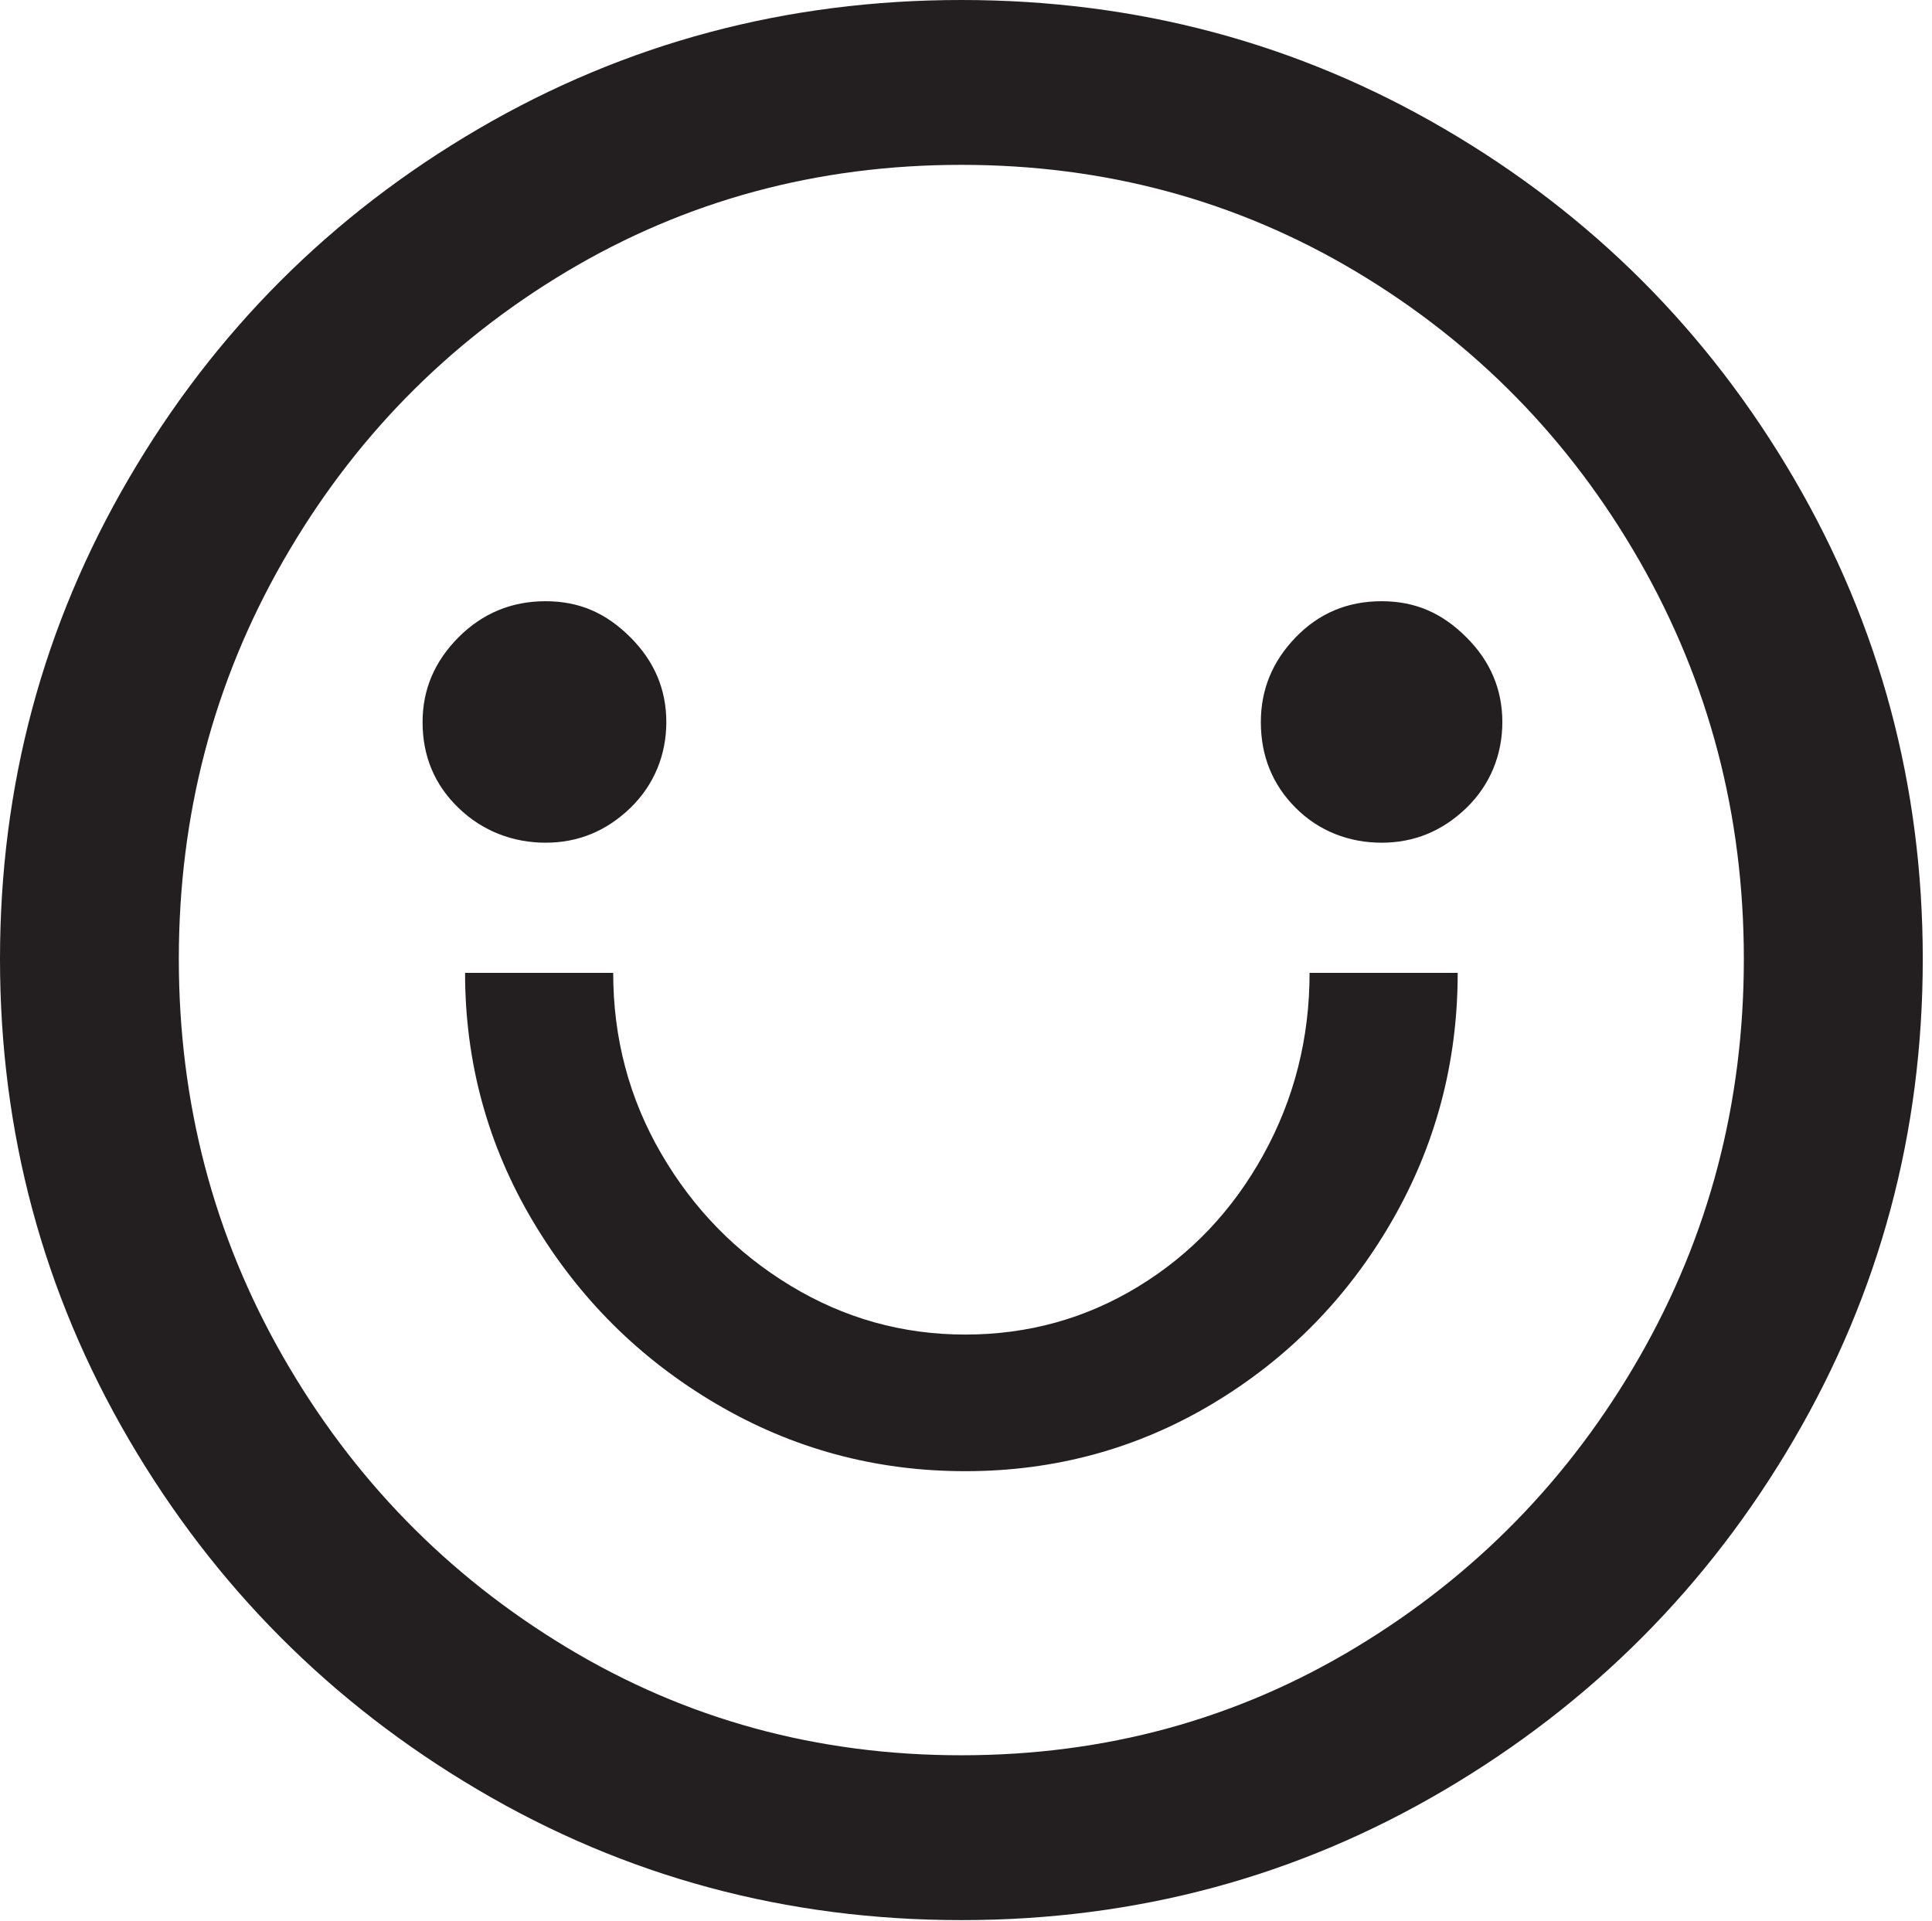<svg width="180" height="179" viewBox="0 0 180 179" fill="none" xmlns="http://www.w3.org/2000/svg">
<path d="M12.01 134.13C4.01 120.43 0 105.5 0 89.35C0 73.2 4 58.27 12.01 44.57C20.01 30.87 30.87 20.02 44.57 12.01C58.27 4.01 73.27 0 89.57 0C105.87 0 120.87 4 134.57 12.01C148.27 20.01 159.12 30.86 167.13 44.57C175.13 58.27 179.14 73.2 179.14 89.35C179.14 105.5 175.14 120.43 167.13 134.13C159.13 147.83 148.27 158.72 134.57 166.79C120.87 174.87 105.87 178.91 89.57 178.91C73.27 178.91 58.27 174.87 44.57 166.79C30.87 158.72 20.02 147.83 12.01 134.13ZM152.74 126.45C159.23 115.13 162.47 102.76 162.47 89.35C162.47 75.94 159.22 63.57 152.74 52.25C146.25 40.93 137.45 31.95 126.34 25.31C115.23 18.68 102.98 15.36 89.56 15.36C76.14 15.36 63.89 18.68 52.78 25.31C41.67 31.95 32.88 40.93 26.39 52.25C19.9 63.57 16.66 75.94 16.66 89.35C16.66 102.76 19.9 115.13 26.39 126.45C32.88 137.77 41.68 146.79 52.78 153.49C63.89 160.2 76.14 163.55 89.56 163.55C102.98 163.55 115.23 160.2 126.34 153.49C137.45 146.78 146.25 137.77 152.74 126.45ZM129.63 113.86C125.51 120.97 119.95 126.62 112.96 130.8C105.97 134.98 98.29 137.08 89.93 137.08C81.57 137.08 73.83 134.99 66.72 130.8C59.61 126.62 53.93 120.97 49.69 113.86C45.45 106.75 43.33 99.01 43.33 90.65H57.13C57.13 96.74 58.62 102.36 61.61 107.5C64.6 112.64 68.6 116.73 73.62 119.78C78.64 122.83 84.08 124.35 89.93 124.35C95.78 124.35 101.16 122.86 106.06 119.87C110.96 116.88 114.84 112.79 117.71 107.59C120.58 102.39 122.01 96.74 122.01 90.65H135.81C135.81 99.01 133.75 106.75 129.63 113.86ZM39.37 67.28C39.37 64.25 40.49 61.62 42.72 59.38C44.96 57.14 47.66 56.02 50.83 56.02C54 56.02 56.49 57.14 58.73 59.38C60.97 61.61 62.08 64.25 62.08 67.28C62.08 70.31 60.96 73.12 58.73 75.28C56.49 77.44 53.86 78.52 50.83 78.52C47.8 78.52 44.95 77.44 42.72 75.28C40.48 73.12 39.37 70.45 39.37 67.28ZM117.47 67.28C117.47 64.25 118.55 61.62 120.72 59.38C122.88 57.14 125.55 56.02 128.72 56.02C131.89 56.02 134.38 57.14 136.62 59.38C138.86 61.61 139.97 64.25 139.97 67.28C139.97 70.31 138.85 73.12 136.62 75.28C134.38 77.44 131.75 78.52 128.72 78.52C125.69 78.52 122.88 77.44 120.72 75.28C118.56 73.12 117.47 70.45 117.47 67.28Z" fill="#231F20"/>
</svg>
